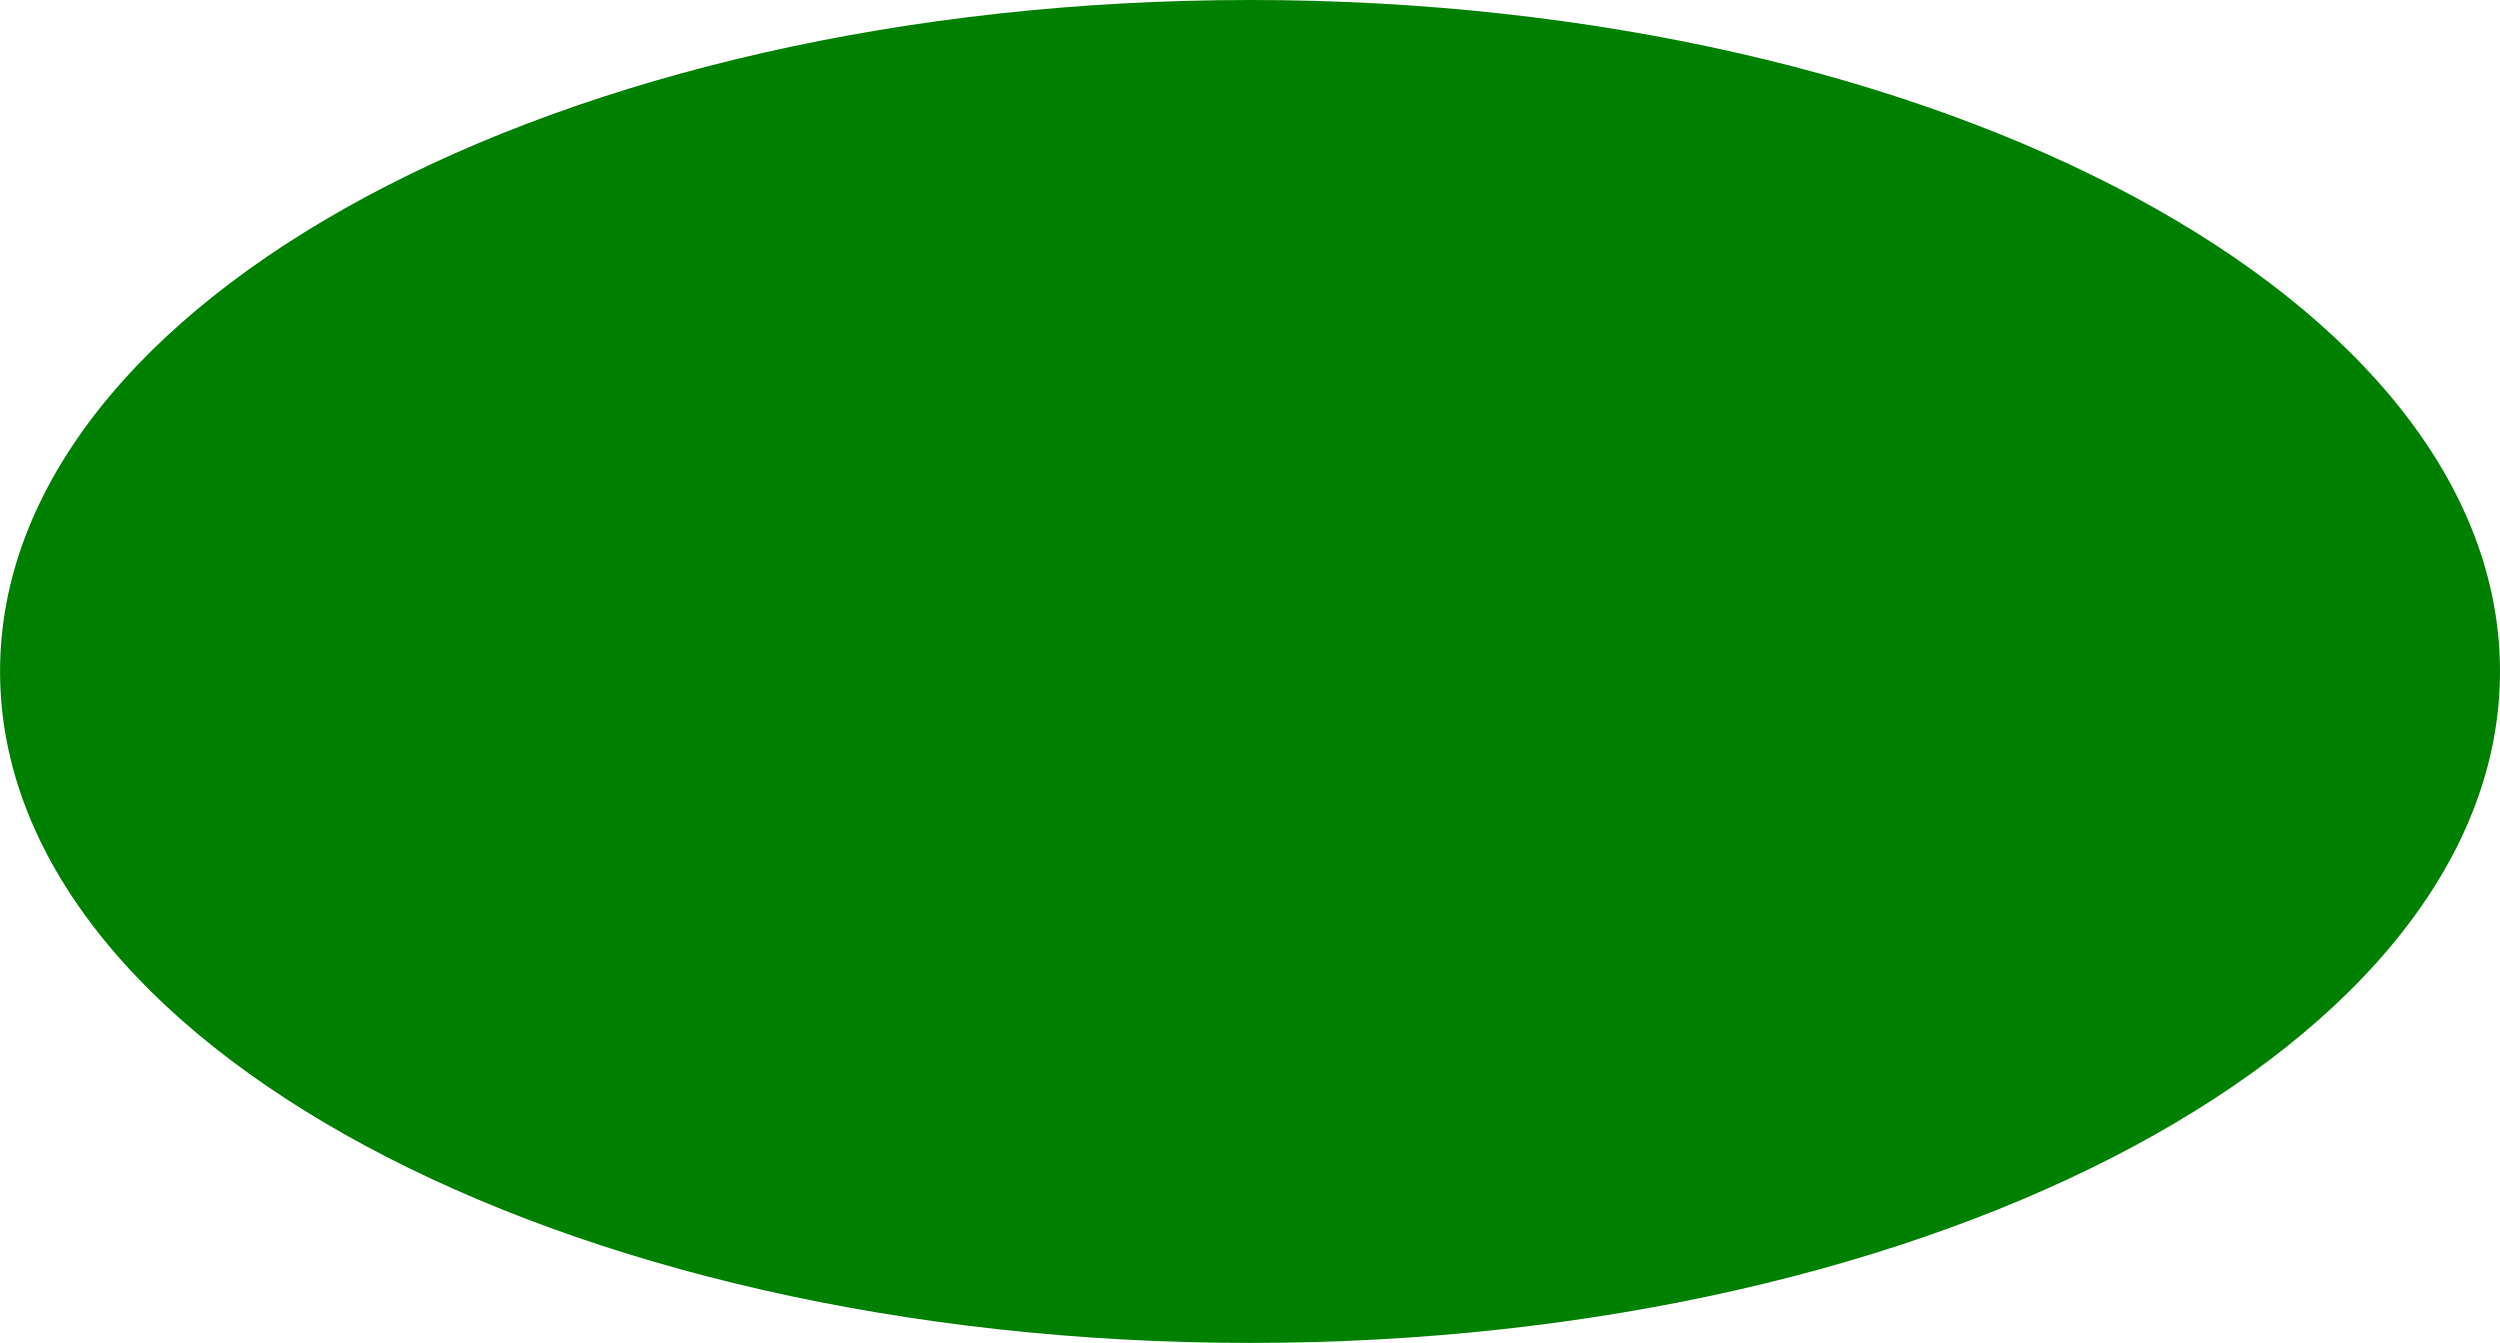 <svg xmlns="http://www.w3.org/2000/svg" width="178.164" height="95.702" viewBox="0 0 178.164 95.702">
  <path id="Path_3294" data-name="Path 3294" d="M111.46,444.833c0,26.425-39.883,47.855-89.08,47.855S-66.7,471.258-66.7,444.833s39.883-47.848,89.084-47.848S111.46,418.407,111.46,444.833Z" transform="translate(66.704 -396.985)" fill="green"/>
</svg>

